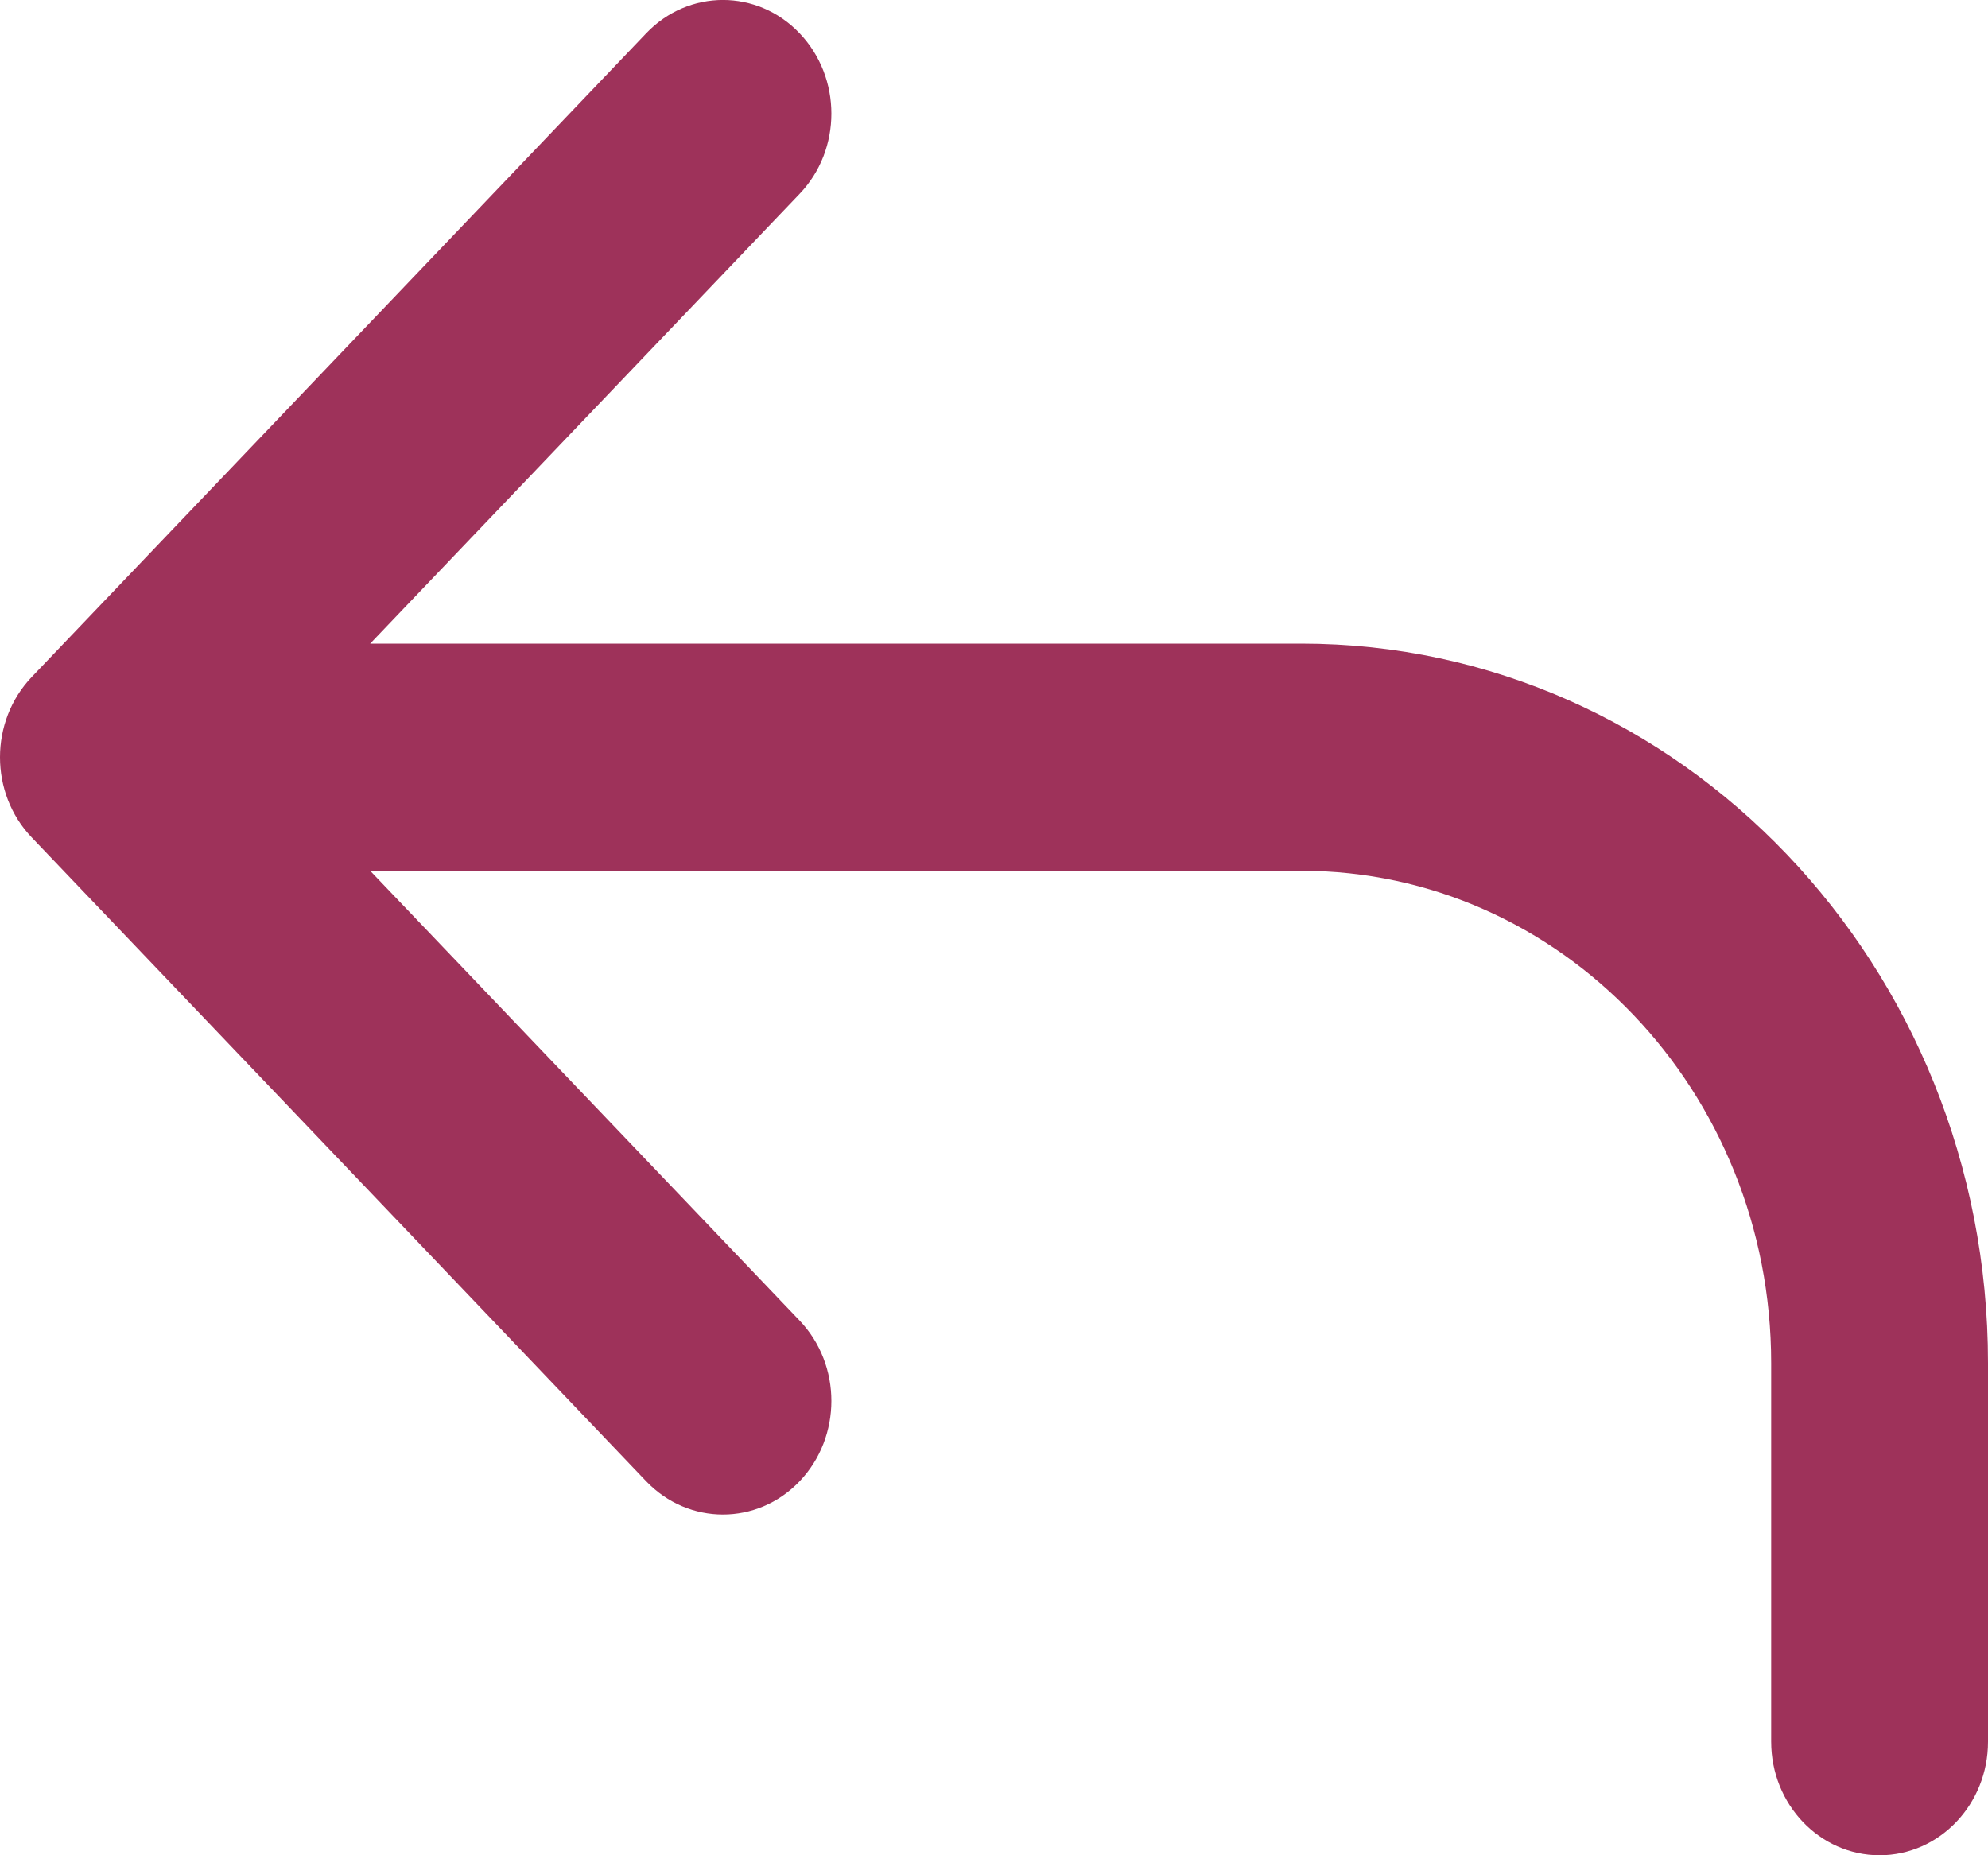 <svg width="15" height="14" viewBox="0 0 15 14" fill="none" xmlns="http://www.w3.org/2000/svg">
<path fill-rule="evenodd" clip-rule="evenodd" d="M6.033 0.251C6.353 0.586 6.353 1.129 6.033 1.463L2.793 4.857H9.818C12.68 4.857 15 7.288 15 10.286V13.143C15 13.616 14.634 14 14.182 14C13.73 14 13.364 13.616 13.364 13.143V10.286C13.364 8.234 11.776 6.571 9.818 6.571H2.793L6.033 9.965C6.353 10.3 6.353 10.843 6.033 11.178C5.714 11.512 5.196 11.512 4.876 11.178L0.24 6.32C-0.08 5.986 -0.08 5.443 0.24 5.108L4.876 0.251C5.196 -0.084 5.714 -0.084 6.033 0.251Z" fill="#9E325A"/>
</svg>
